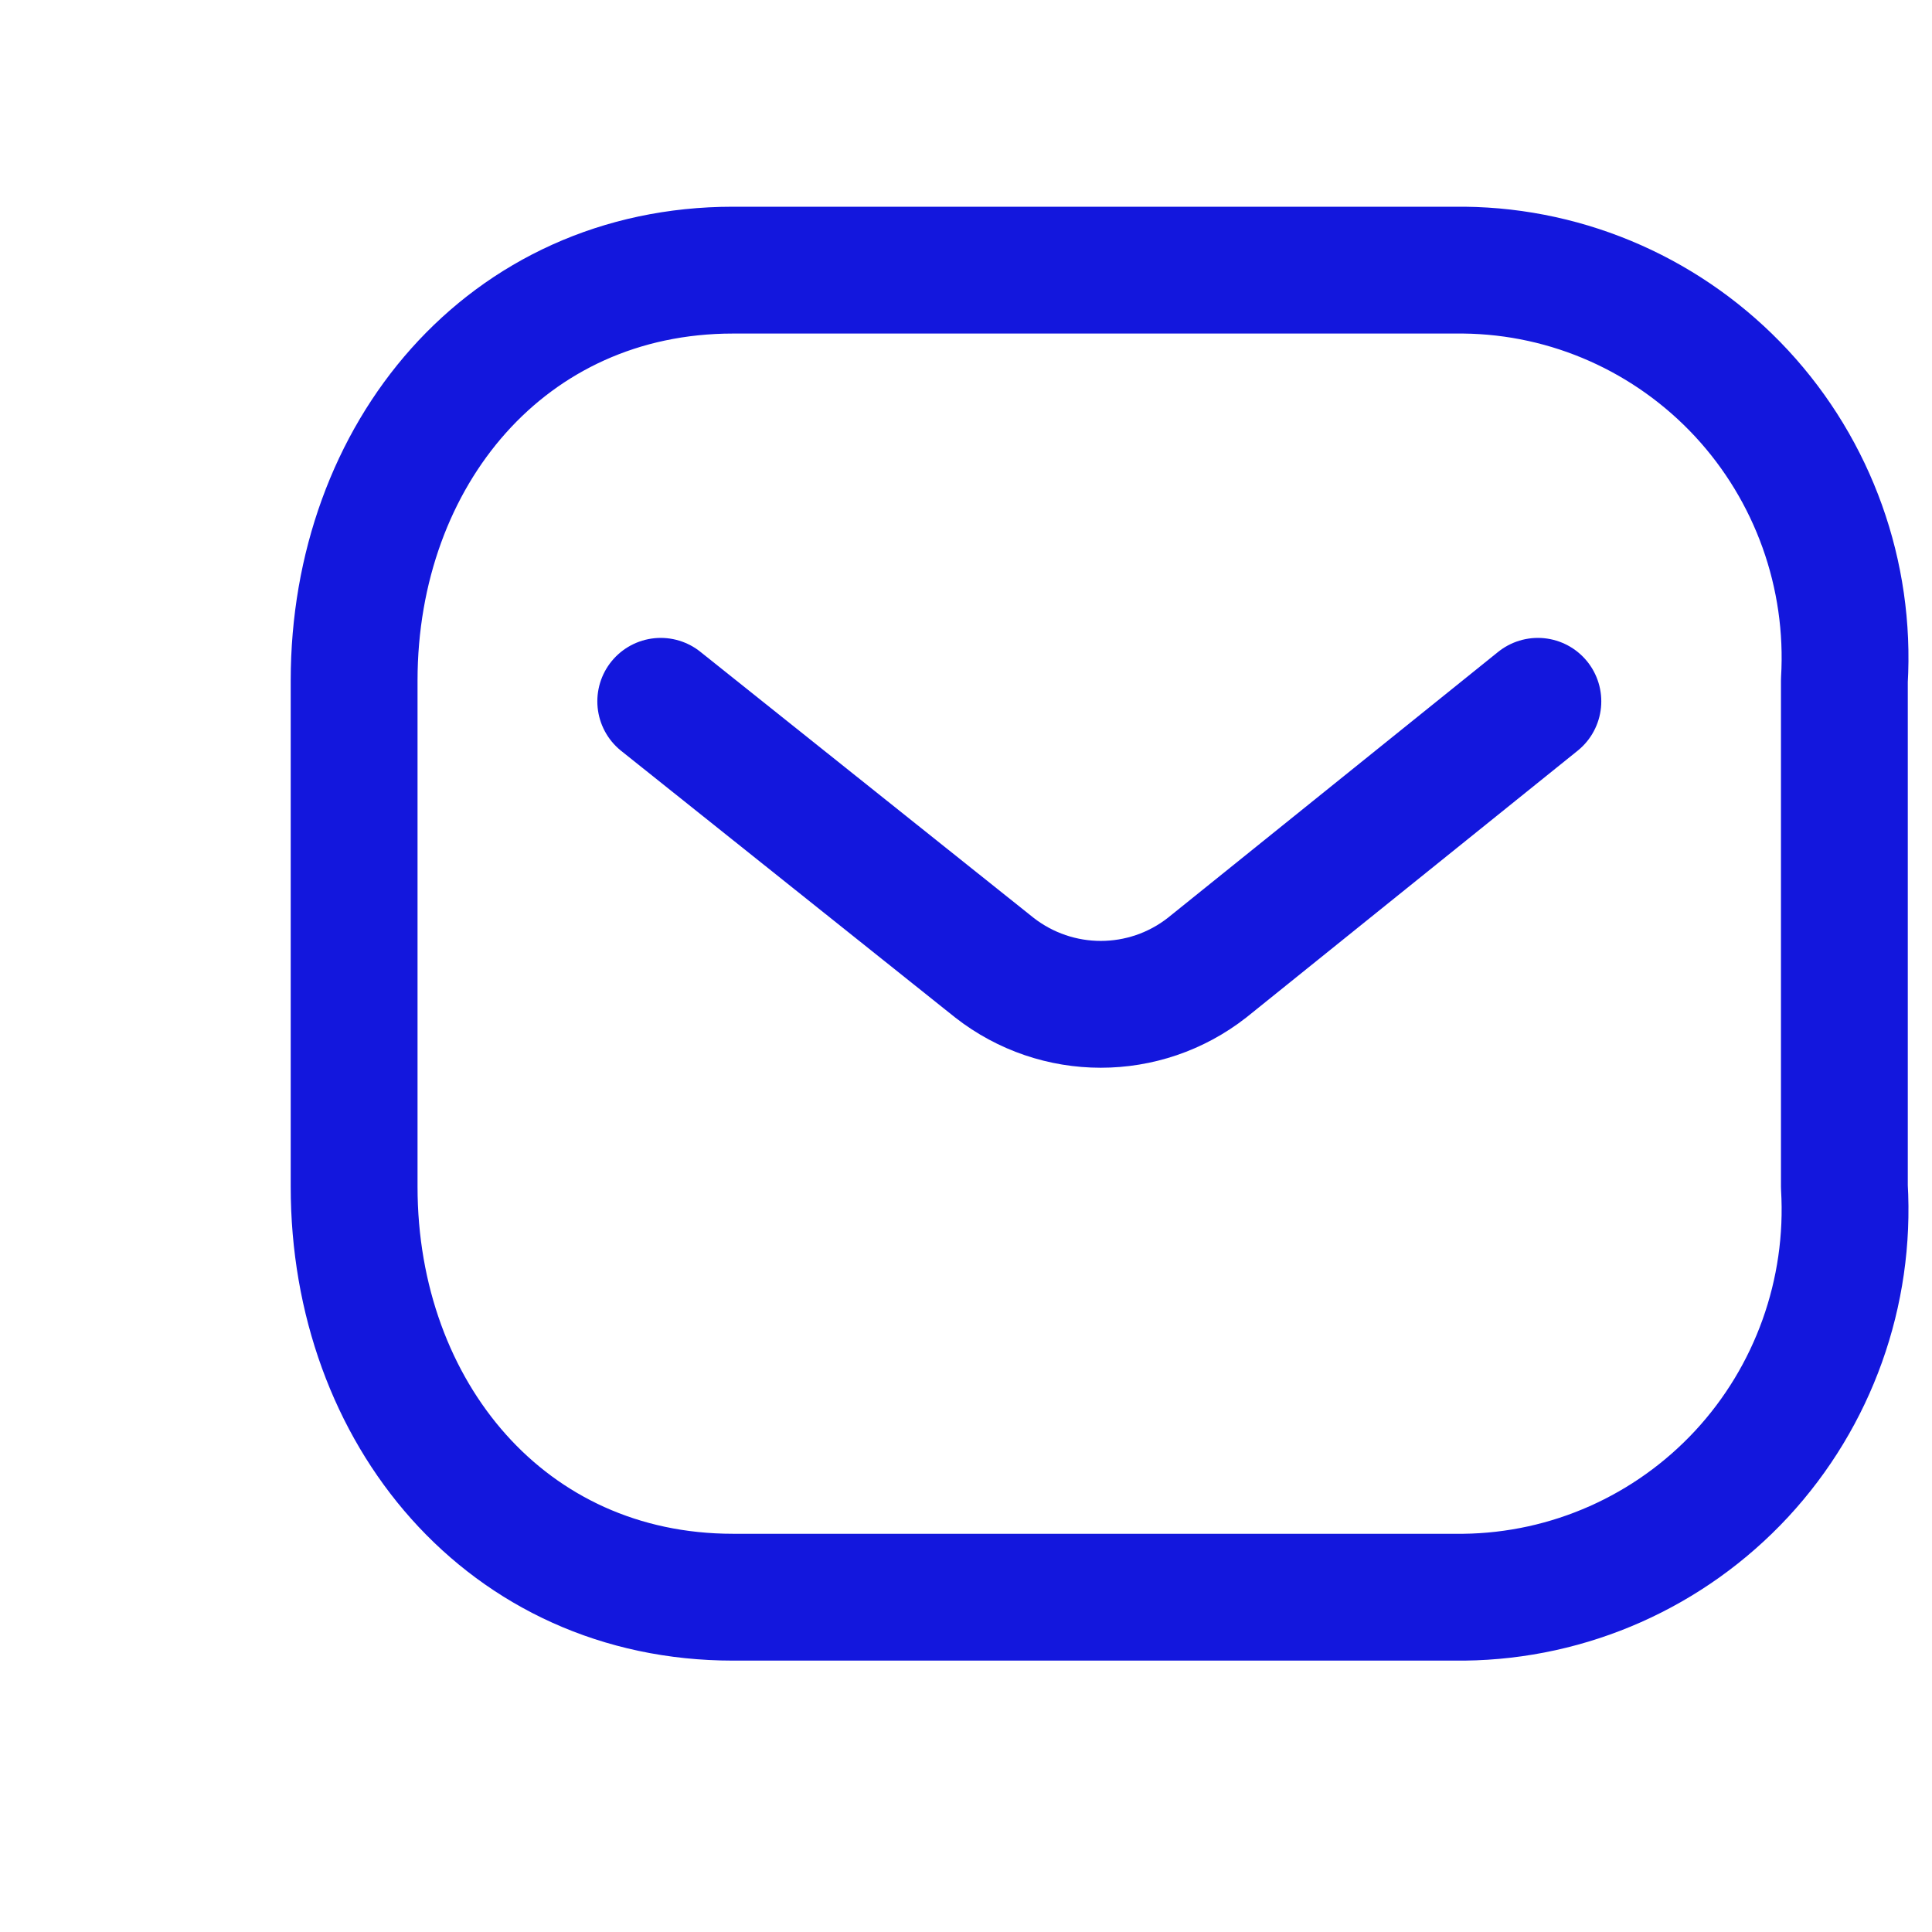 <svg width="17" height="17" viewBox="0 0 17 17" fill="none" xmlns="http://www.w3.org/2000/svg">
    <path d="M13.532 6.171L10.622 8.514C10.072 8.945 9.3 8.945 8.749 8.514L5.814 6.171" stroke="#1317DD" stroke-width="1.116" stroke-linecap="round" stroke-linejoin="round"/>
    <path fill-rule="evenodd" clip-rule="evenodd" d="M6.45 2.377H12.882C13.81 2.387 14.692 2.78 15.325 3.462C15.957 4.144 16.284 5.057 16.229 5.989V10.442C16.284 11.373 15.957 12.287 15.325 12.969C14.692 13.651 13.81 14.043 12.882 14.054H6.45C4.459 14.054 3.116 12.433 3.116 10.442V5.989C3.116 3.998 4.459 2.377 6.45 2.377Z" stroke="#1317DD" stroke-width="1.116" stroke-linecap="round" stroke-linejoin="round"/>
</svg>

